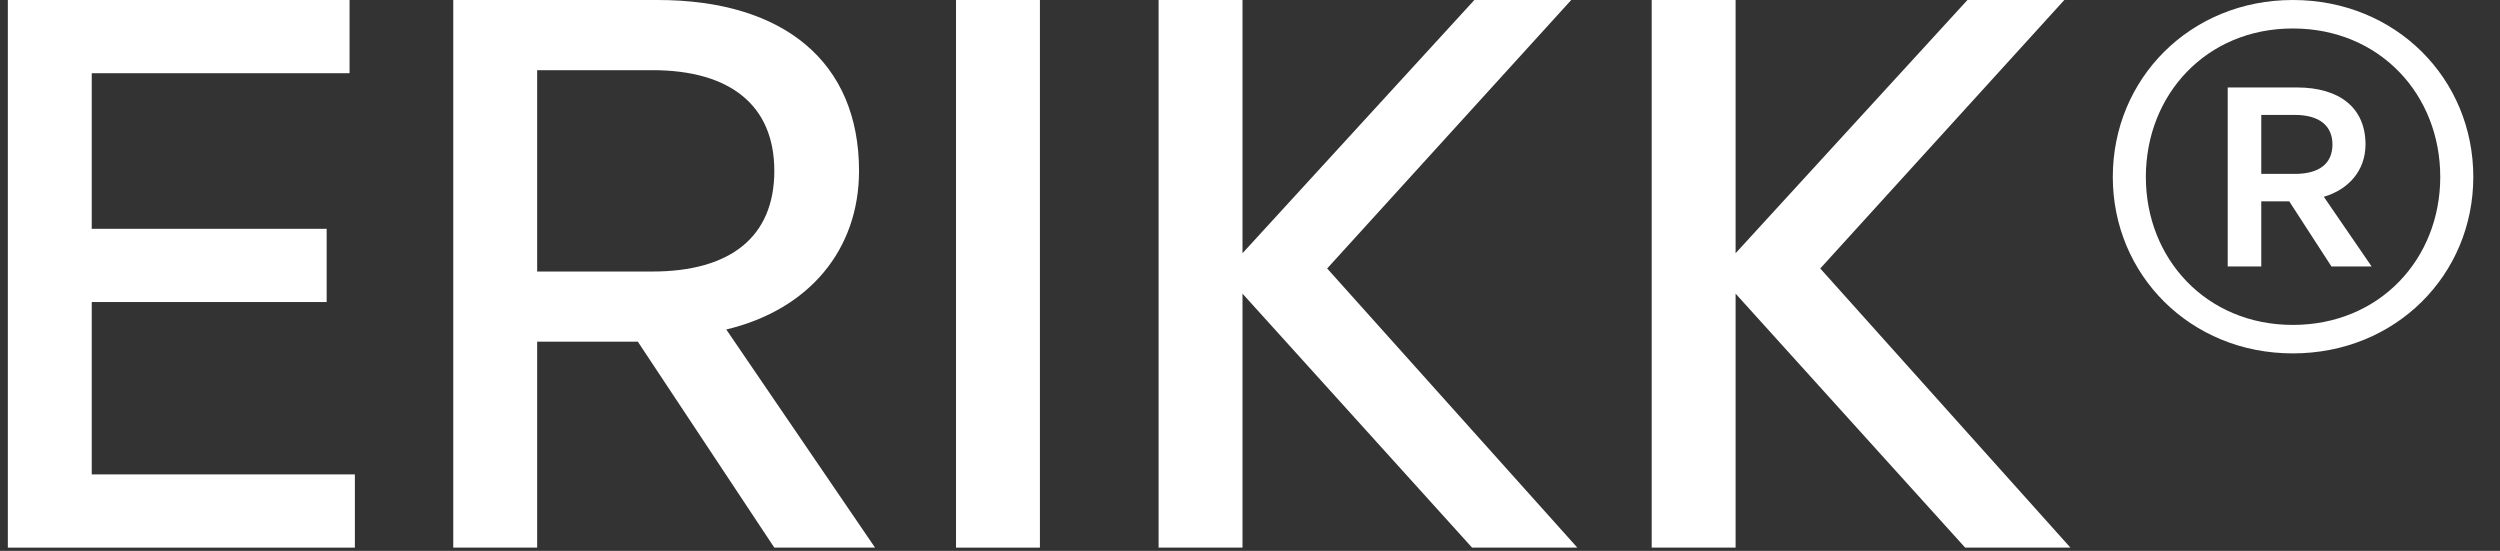 <svg width="59" height="13" viewBox="0 0 59 13" fill="none" xmlns="http://www.w3.org/2000/svg">
<rect x="0" y="0" width="59" height="13" fill="#333333" stroke="none"/>
<path d="M8.375 11.196H2.165V7.128H7.709V5.4H2.165V1.728H8.249V0H0.185V12.924H8.375V11.196Z" fill="white"/>
<path d="M12.677 12.924V8.064H15.053L18.274 12.924H20.651L17.14 7.776C19.102 7.308 20.273 5.886 20.273 4.032C20.273 1.458 18.491 0 15.521 0H10.697V12.924H12.677ZM12.677 1.656H15.395C17.23 1.656 18.274 2.484 18.274 4.032C18.274 5.598 17.23 6.408 15.395 6.408H12.677V1.656Z" fill="white"/>
<path d="M24.542 12.924V0H22.562V12.924H24.542Z" fill="white"/>
<path d="M29.323 12.924V6.93L34.741 12.924H37.225L31.321 6.336L37.081 0H34.795L29.323 5.976V0H27.343V12.924H29.323Z" fill="white"/>
<path d="M40.96 12.924V6.93L46.378 12.924H48.862L42.958 6.336L48.718 0H46.432L40.96 5.976V0H38.98V12.924H40.96Z" fill="white"/>
<path d="M54.11 8.34C56.546 8.34 58.37 6.48 58.37 4.176C58.37 1.86 56.546 0 54.11 0C51.686 0 49.862 1.86 49.862 4.176C49.862 6.48 51.686 8.34 54.11 8.34ZM54.11 7.668C52.07 7.668 50.642 6.108 50.642 4.176C50.642 2.232 52.07 0.672 54.11 0.672C56.162 0.672 57.59 2.232 57.59 4.176C57.59 6.108 56.162 7.668 54.11 7.668ZM55.022 6.288H55.97L54.842 4.644C55.418 4.476 55.826 4.032 55.826 3.408C55.826 2.544 55.214 2.064 54.206 2.064H52.574V6.288H53.366V4.752H54.026L55.022 6.288ZM54.158 2.712C54.746 2.712 55.046 2.976 55.046 3.408C55.046 3.852 54.746 4.104 54.158 4.104H53.366V2.712H54.158Z" fill="white"/>
</svg>
